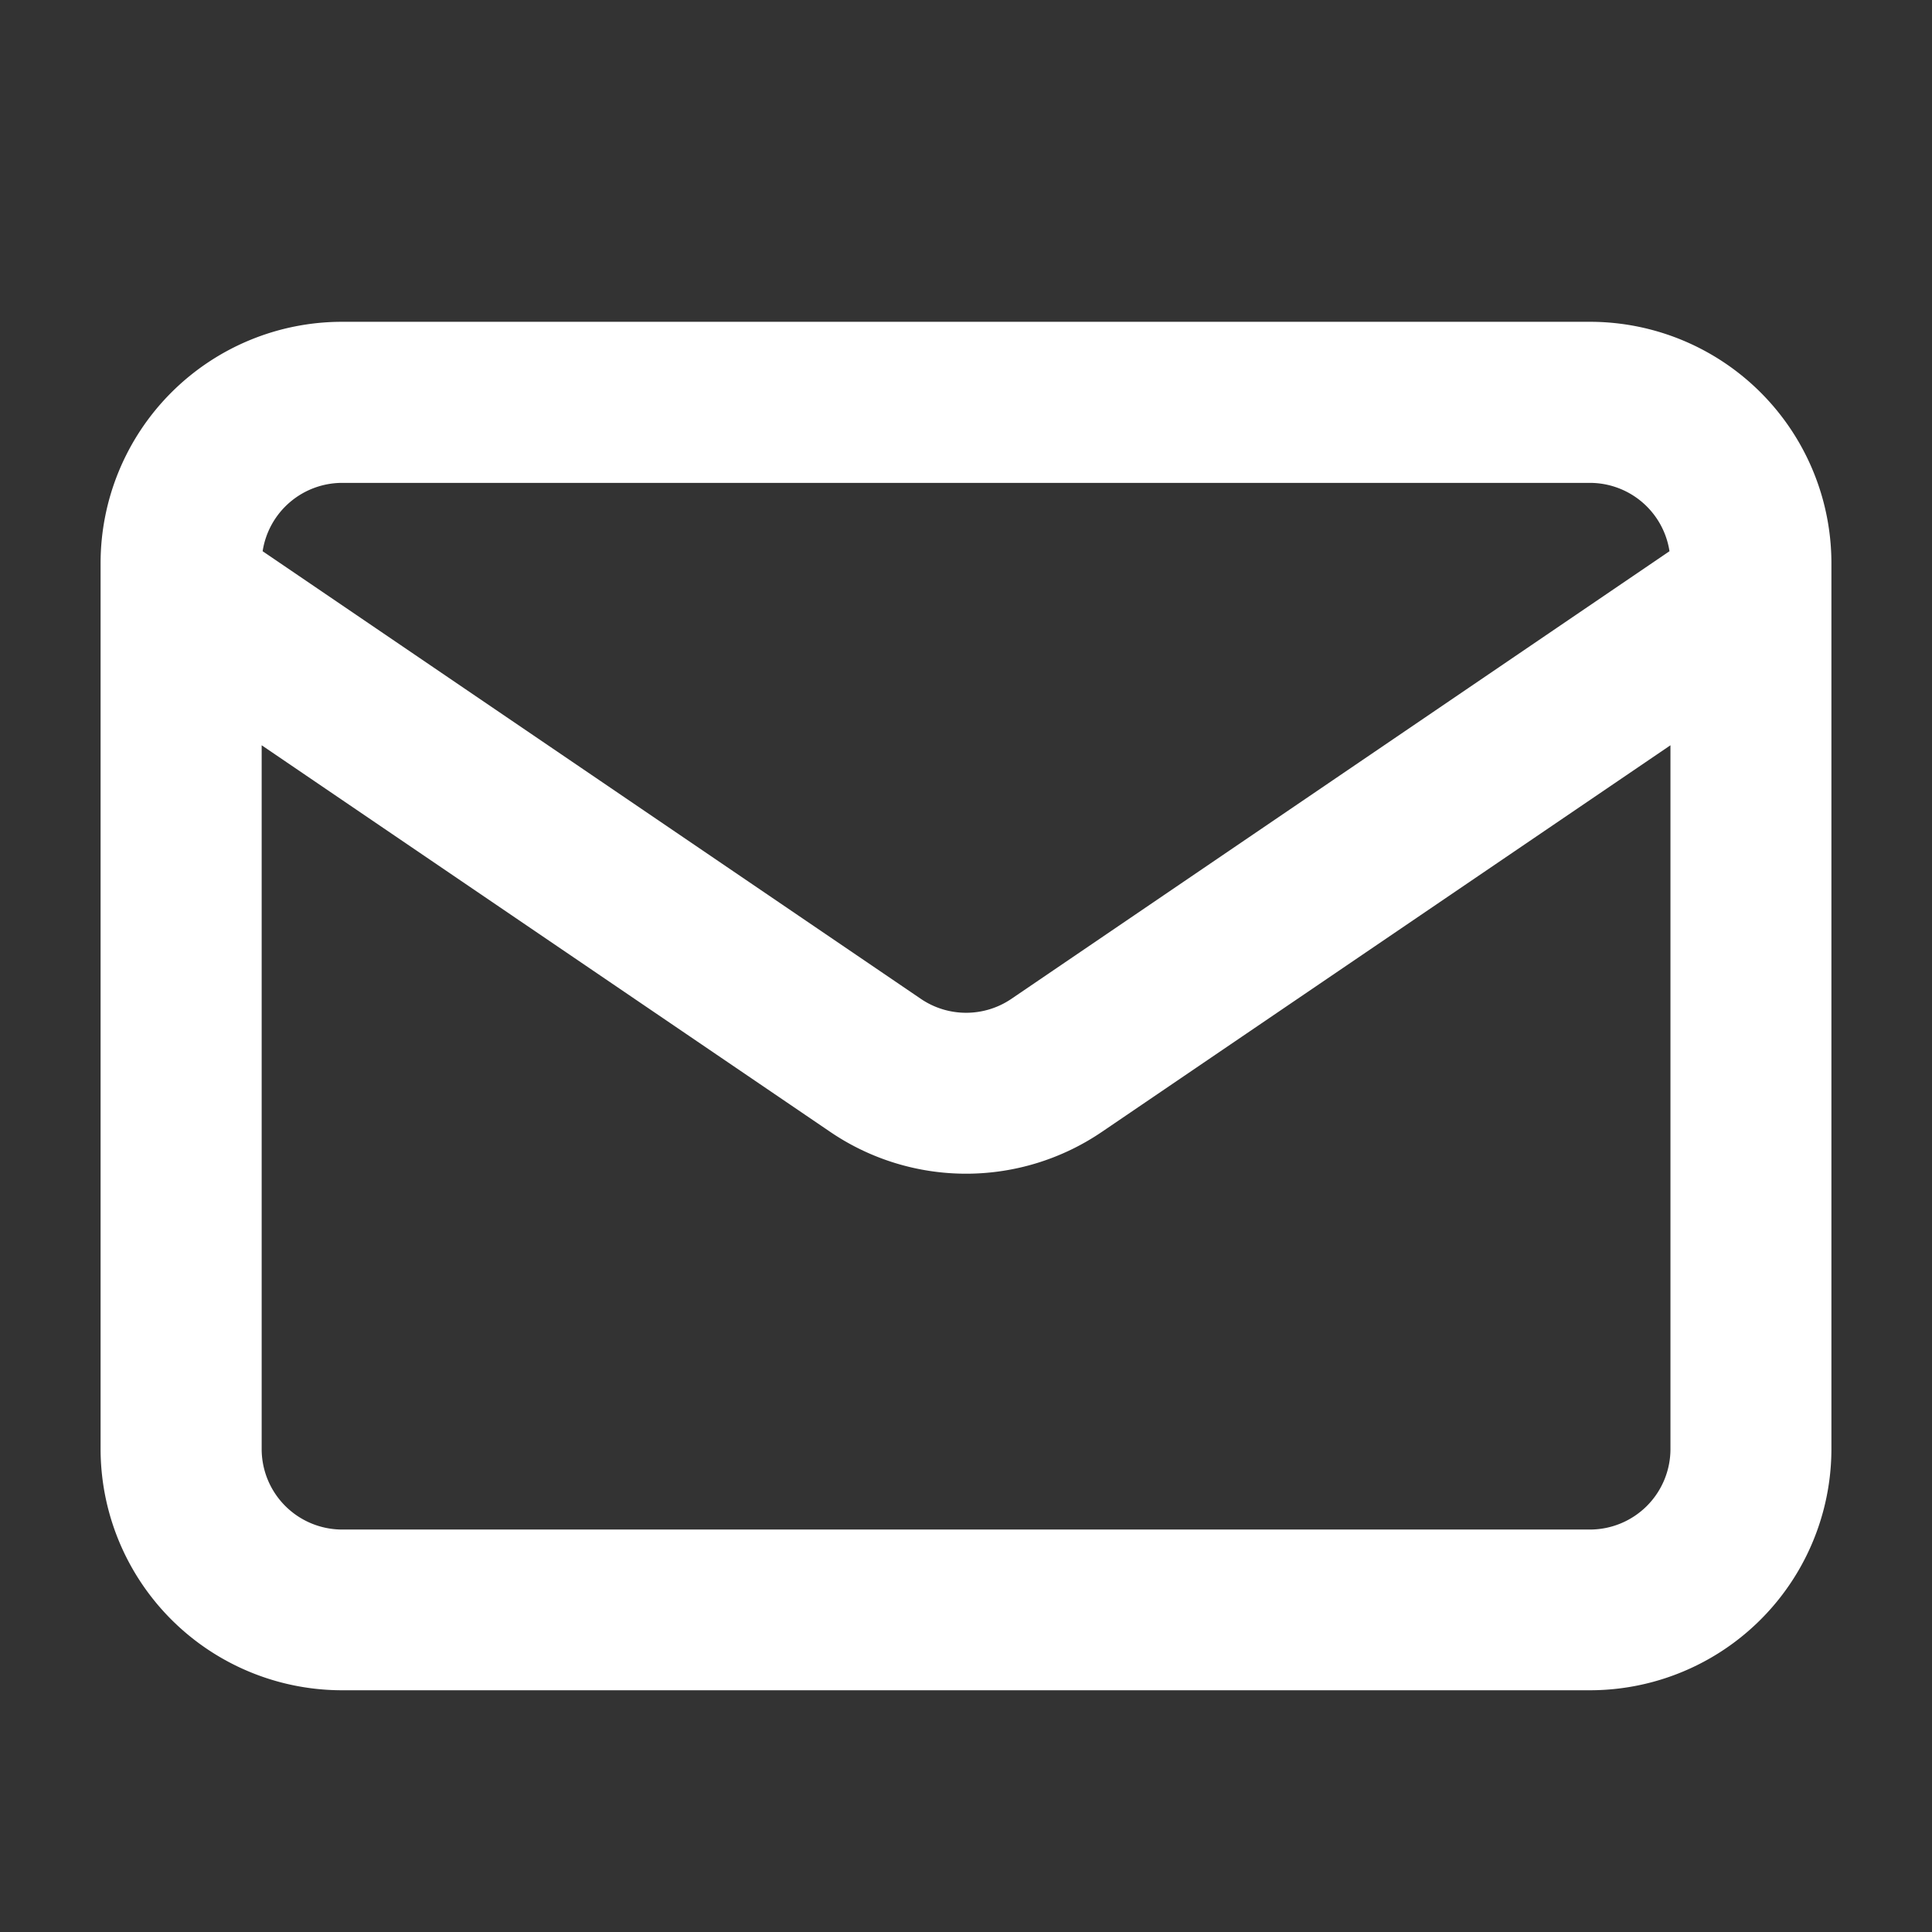 <svg width="16" height="16" fill="none" xmlns="http://www.w3.org/2000/svg"><rect width="100%" height="100%" fill="#333333" stroke="none"/><path fill-rule="evenodd" clip-rule="evenodd" d="M15.167 12V4.665a2 2 0 00-2-2H2.833a2 2 0 00-2 2v7.333a2 2 0 002 2h10.334a2 2 0 002-2zm-1.333-5.828V12a.667.667 0 01-.667.667H2.833A.667.667 0 012.167 12V6.172l4.709 3.202a2 2 0 002.249 0l4.709-3.202zm-.008-1.607a.667.667 0 00-.66-.566H2.834a.667.667 0 00-.659.566l5.451 3.707a.667.667 0 00.75 0l5.45-3.707z" fill="#fff"/></svg>